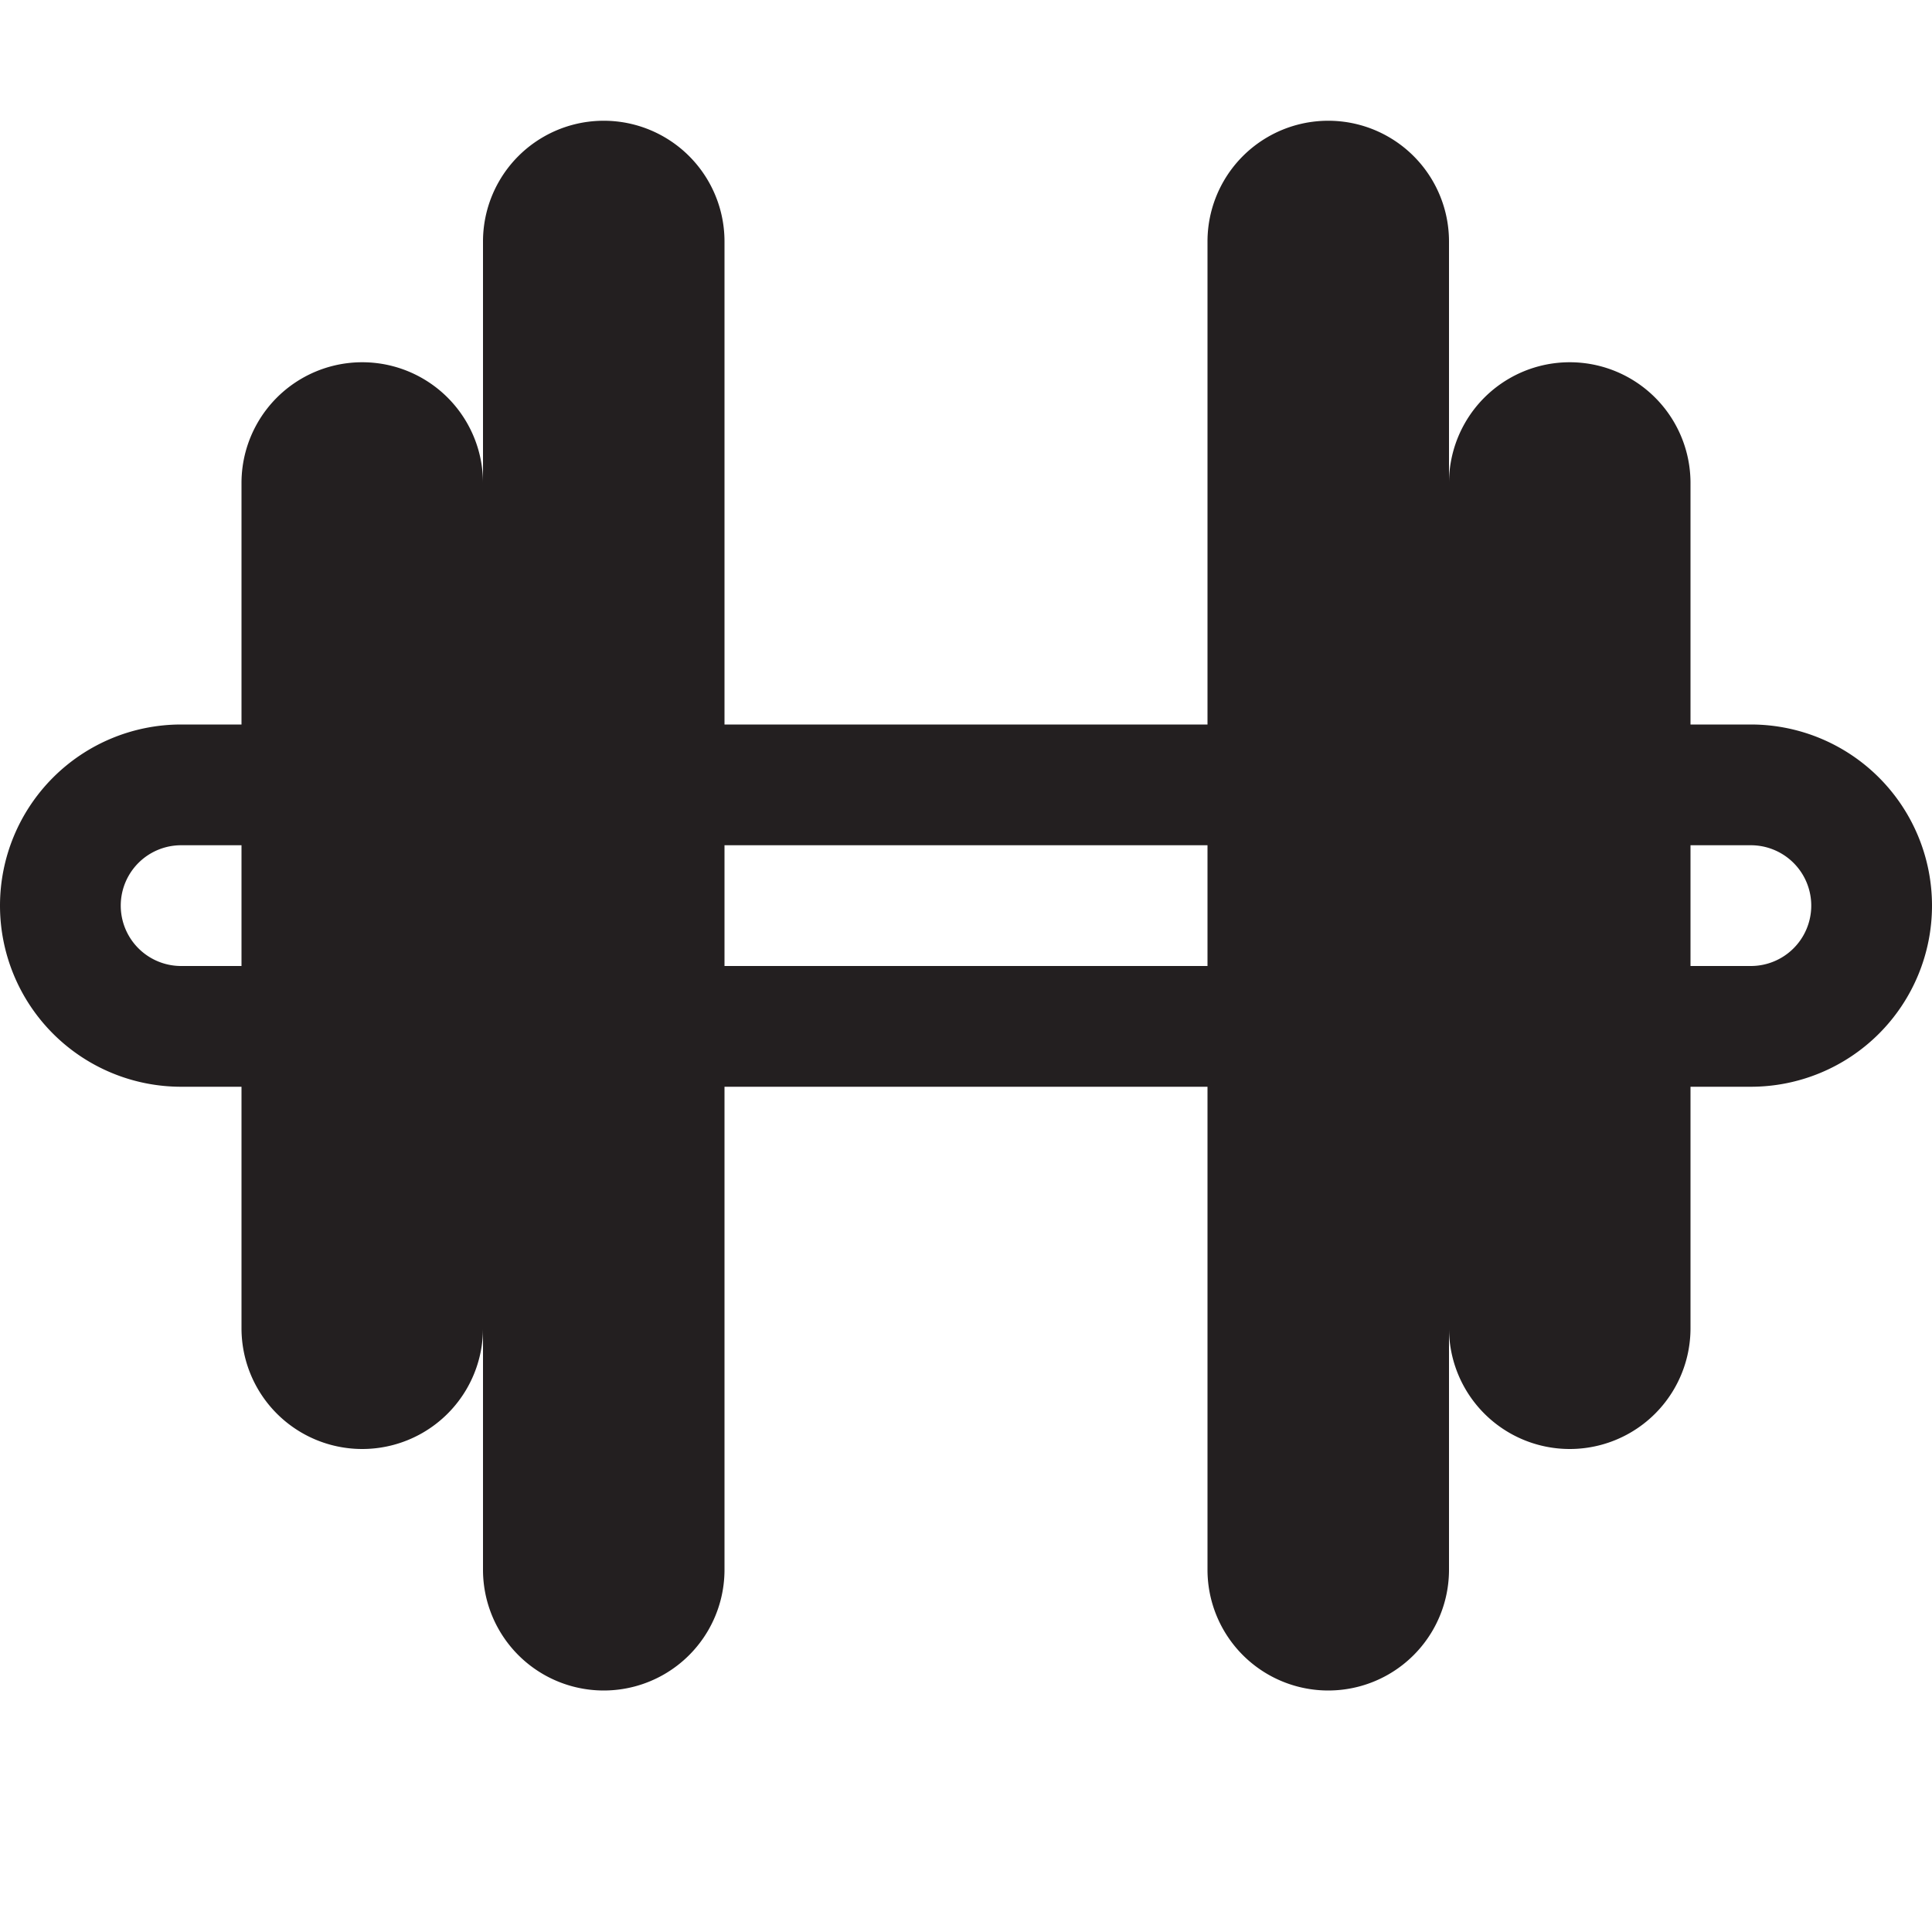 <svg id="ico-exercise-16" xmlns="http://www.w3.org/2000/svg" width="16" height="16" viewBox="0 0 16 16"><path d="M14.5,6H14V4a1,1,0,0,0-2,0V2a1,1,0,0,0-2,0V6H6V2A1,1,0,0,0,4,2V4A1,1,0,0,0,2,4V6H1.5a1.5,1.5,0,0,0,0,3H2v2a1,1,0,0,0,2,0v2a1,1,0,0,0,2,0V9h4v4a1,1,0,0,0,2,0V11a1,1,0,0,0,2,0V9h.5a1.5,1.5,0,0,0,0-3ZM1.5,8a.5.5,0,0,1,0-1H2V8ZM6,8V7h4V8Zm8.5,0H14V7h.5a.5.5,0,0,1,0,1Z" fill="#231f20"/></svg>